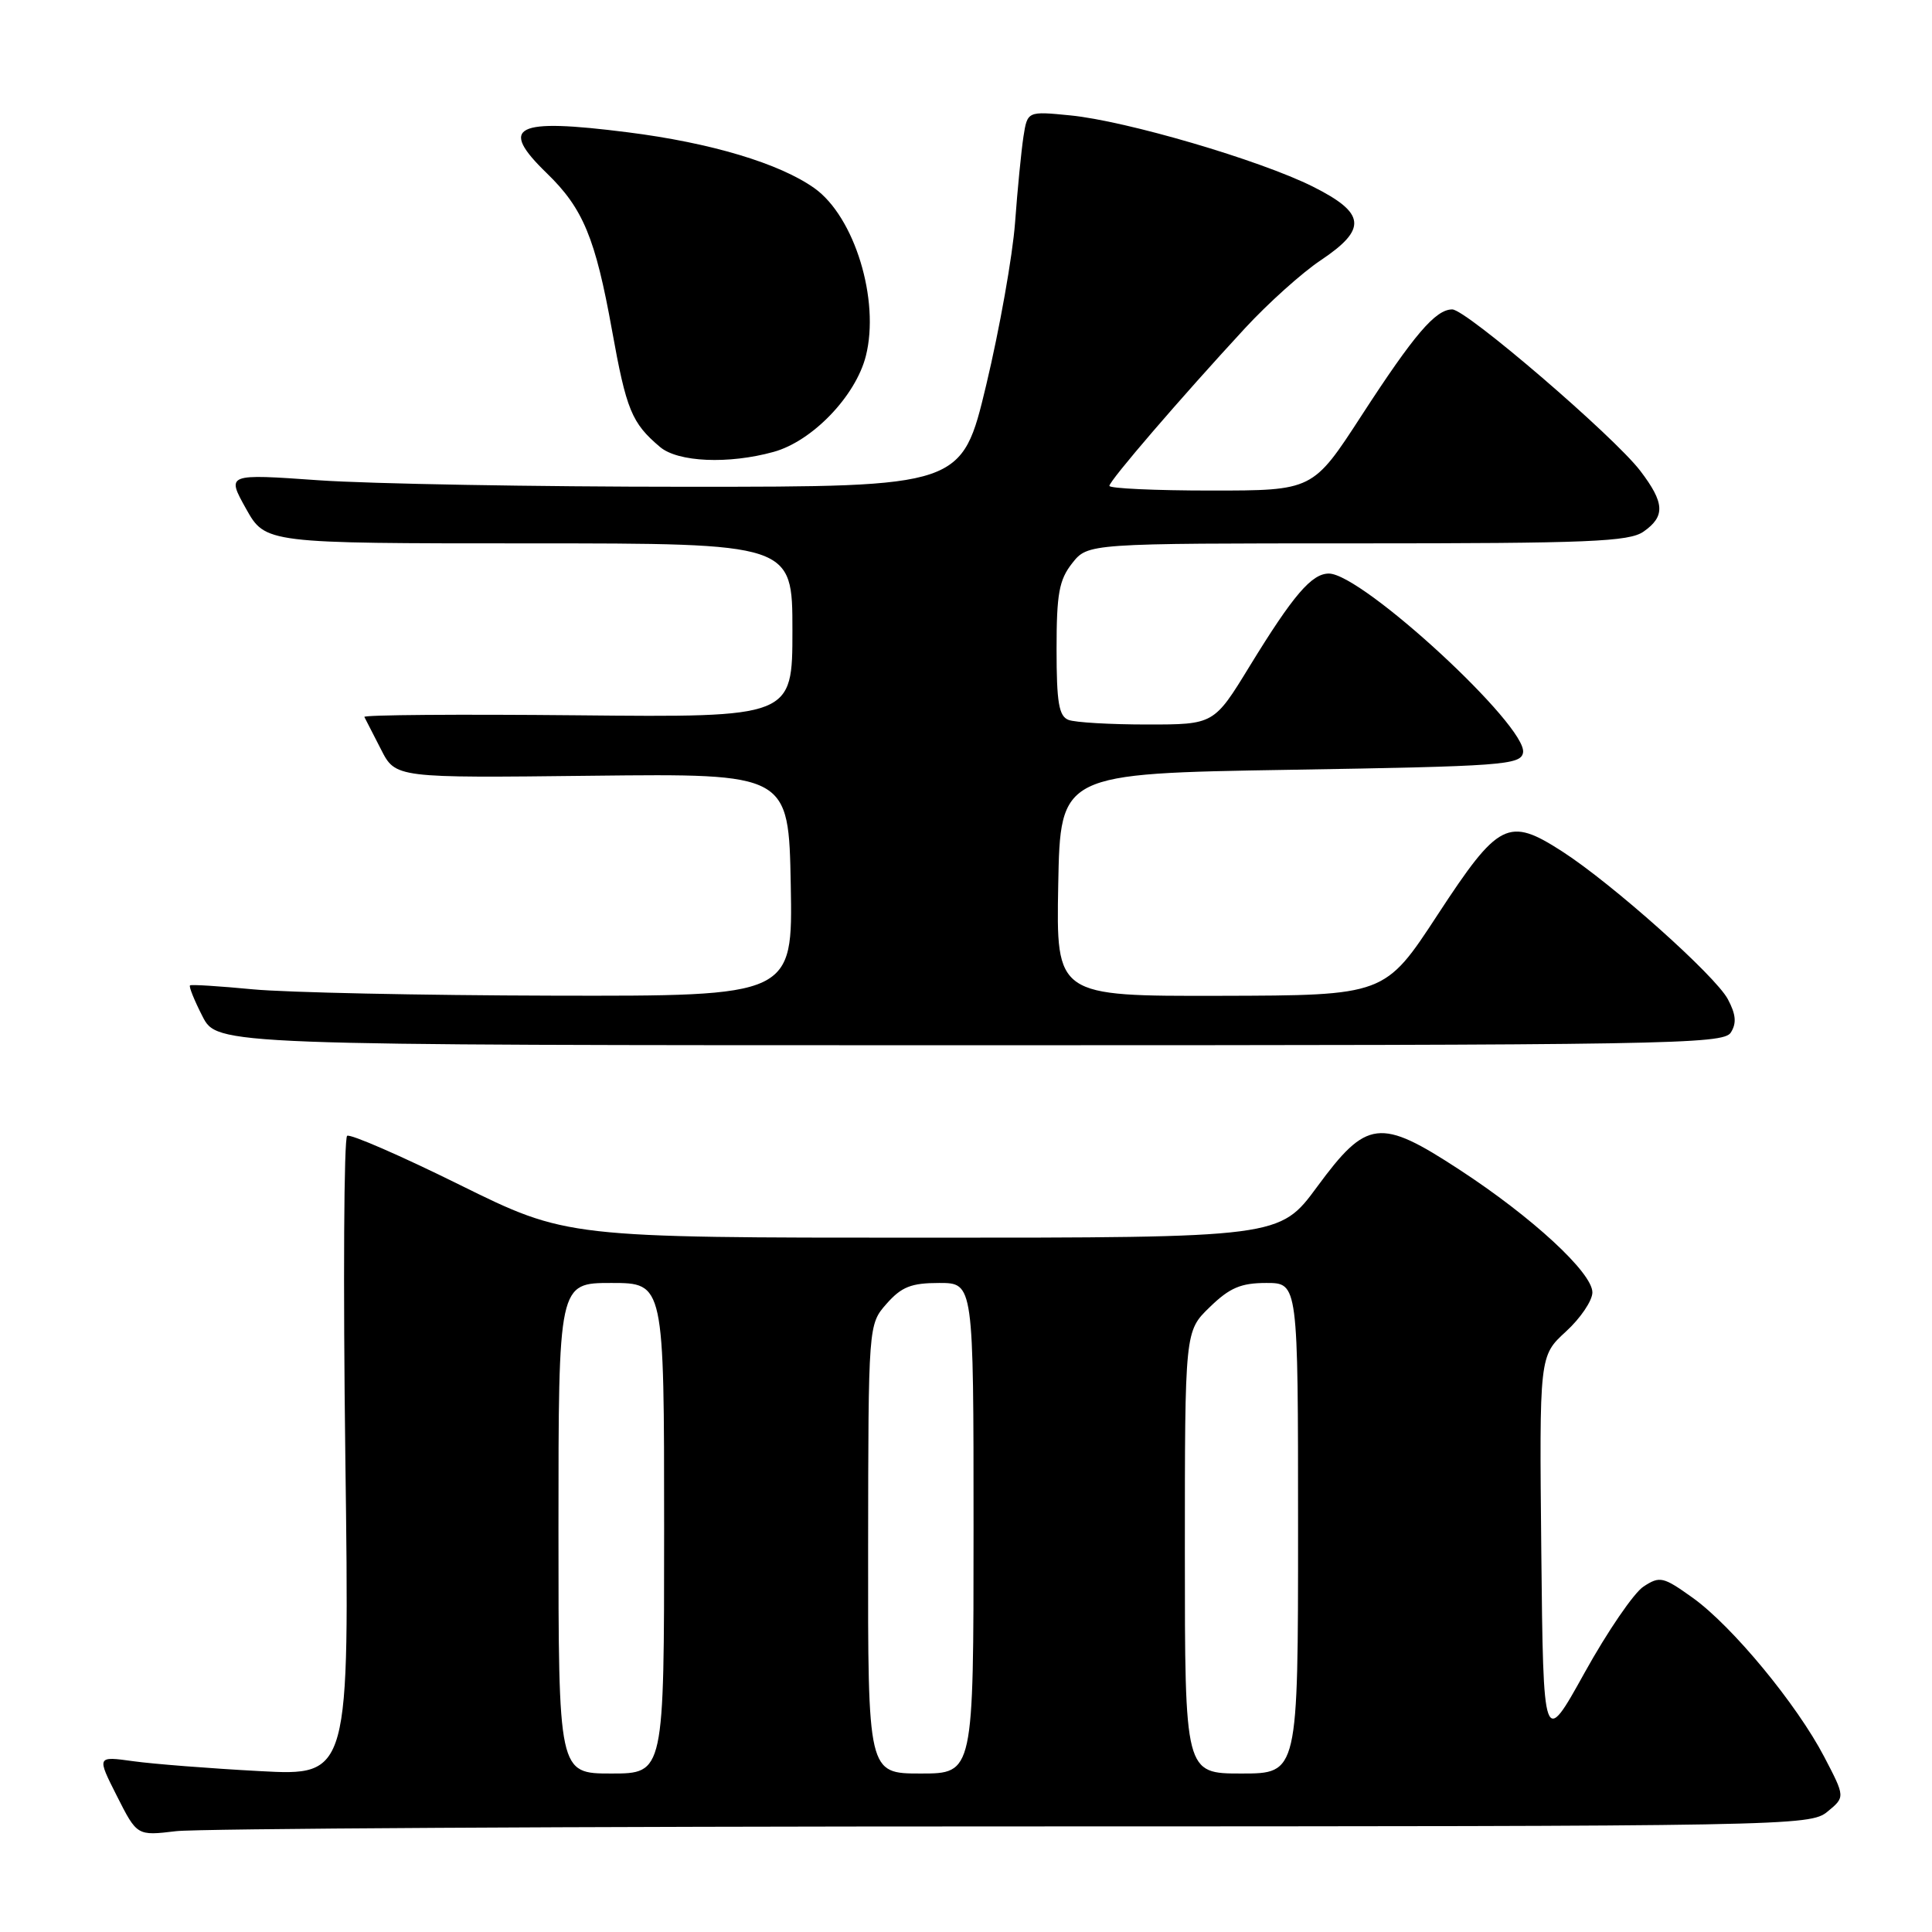 <?xml version="1.0" encoding="UTF-8" standalone="no"?>
<!DOCTYPE svg PUBLIC "-//W3C//DTD SVG 1.1//EN" "http://www.w3.org/Graphics/SVG/1.1/DTD/svg11.dtd" >
<svg xmlns="http://www.w3.org/2000/svg" xmlns:xlink="http://www.w3.org/1999/xlink" version="1.1" viewBox="0 0 256 256">
 <g >
 <path fill="currentColor"
d=" M 134.14 242.01 C 237.17 242.00 239.84 241.95 242.14 240.06 C 244.50 238.12 244.50 238.12 241.73 232.81 C 238.08 225.81 229.54 215.48 224.30 211.72 C 220.37 208.91 219.94 208.81 217.77 210.23 C 216.50 211.06 212.99 216.19 209.98 221.62 C 204.50 231.50 204.50 231.50 204.23 205.59 C 203.97 179.67 203.97 179.67 207.48 176.45 C 209.42 174.68 211.00 172.34 211.00 171.25 C 211.00 168.64 203.03 161.28 193.37 154.98 C 182.84 148.10 181.11 148.31 174.53 157.25 C 169.56 164.00 169.56 164.00 122.33 164.00 C 75.10 164.00 75.10 164.00 60.94 157.01 C 53.16 153.16 46.43 150.23 46.00 150.50 C 45.57 150.77 45.46 169.96 45.76 193.15 C 46.31 235.32 46.31 235.32 34.40 234.68 C 27.86 234.33 20.32 233.74 17.66 233.37 C 12.82 232.70 12.82 232.70 15.49 237.98 C 18.16 243.26 18.16 243.26 23.33 242.64 C 26.17 242.30 76.04 242.01 134.14 242.01 Z  M 229.34 136.82 C 230.13 135.58 230.02 134.41 228.95 132.40 C 227.28 129.27 213.64 117.10 207.00 112.82 C 199.85 108.21 198.57 108.87 190.50 121.20 C 183.50 131.90 183.50 131.90 161.72 131.95 C 139.95 132.00 139.95 132.00 140.22 117.25 C 140.50 102.50 140.50 102.50 170.99 102.00 C 199.05 101.54 201.50 101.36 201.81 99.74 C 202.48 96.28 180.49 76.00 176.08 76.00 C 173.80 76.00 171.35 78.87 165.60 88.25 C 160.86 96.00 160.86 96.00 152.01 96.00 C 147.14 96.00 142.45 95.73 141.58 95.39 C 140.31 94.90 140.00 93.09 140.00 86.03 C 140.00 78.68 140.33 76.84 142.07 74.63 C 144.15 72.00 144.15 72.00 179.85 72.00 C 210.55 72.00 215.87 71.78 217.78 70.44 C 220.68 68.41 220.58 66.63 217.34 62.38 C 213.84 57.80 194.28 41.00 192.43 41.00 C 190.22 41.00 187.39 44.31 180.40 55.08 C 173.96 65.00 173.96 65.00 160.48 65.00 C 153.07 65.00 147.00 64.72 147.00 64.38 C 147.00 63.70 156.40 52.77 164.96 43.50 C 168.01 40.20 172.52 36.14 175.00 34.49 C 181.20 30.34 180.97 28.24 173.95 24.72 C 166.92 21.21 149.24 16.02 141.82 15.29 C 136.14 14.73 136.14 14.73 135.61 18.12 C 135.33 19.98 134.82 25.10 134.50 29.51 C 134.17 33.92 132.45 43.59 130.68 51.01 C 127.45 64.50 127.45 64.50 90.98 64.50 C 70.91 64.50 48.99 64.11 42.26 63.64 C 30.02 62.78 30.02 62.78 32.59 67.39 C 35.17 72.00 35.17 72.00 70.09 72.00 C 105.00 72.00 105.00 72.00 105.00 83.53 C 105.00 95.06 105.00 95.06 76.50 94.78 C 60.82 94.63 48.12 94.72 48.28 95.00 C 48.43 95.28 49.42 97.21 50.48 99.29 C 52.41 103.09 52.41 103.09 78.46 102.79 C 104.50 102.50 104.50 102.50 104.78 117.25 C 105.05 132.00 105.05 132.00 73.28 131.93 C 55.80 131.89 37.90 131.51 33.50 131.09 C 29.10 130.67 25.36 130.43 25.18 130.57 C 25.00 130.70 25.74 132.54 26.82 134.65 C 28.79 138.50 28.79 138.50 128.53 138.50 C 220.97 138.50 228.36 138.38 229.34 136.82 Z  M 102.50 59.88 C 107.63 58.47 113.38 52.49 114.73 47.17 C 116.61 39.76 113.23 28.72 107.92 24.94 C 103.30 21.65 94.19 18.92 83.18 17.53 C 68.19 15.63 66.02 16.72 72.46 22.96 C 77.26 27.61 78.89 31.54 81.09 43.74 C 83.00 54.35 83.70 56.05 87.46 59.23 C 89.84 61.24 96.53 61.53 102.50 59.88 Z  M 74.00 202.50 C 74.00 170.00 74.00 170.00 81.00 170.00 C 88.00 170.00 88.00 170.00 88.00 202.50 C 88.00 235.00 88.00 235.00 81.00 235.00 C 74.00 235.00 74.00 235.00 74.00 202.50 Z  M 115.03 205.25 C 115.06 175.50 115.06 175.50 117.48 172.75 C 119.46 170.51 120.74 170.00 124.45 170.00 C 129.00 170.00 129.00 170.00 129.00 202.50 C 129.00 235.00 129.00 235.00 122.00 235.00 C 115.00 235.00 115.00 235.00 115.03 205.25 Z  M 157.00 205.70 C 157.00 176.39 157.00 176.39 160.30 173.20 C 162.94 170.63 164.43 170.00 167.80 170.00 C 172.00 170.00 172.00 170.00 172.00 202.50 C 172.00 235.00 172.00 235.00 164.50 235.00 C 157.00 235.00 157.00 235.00 157.00 205.70 Z "/>
</g>
</svg>
